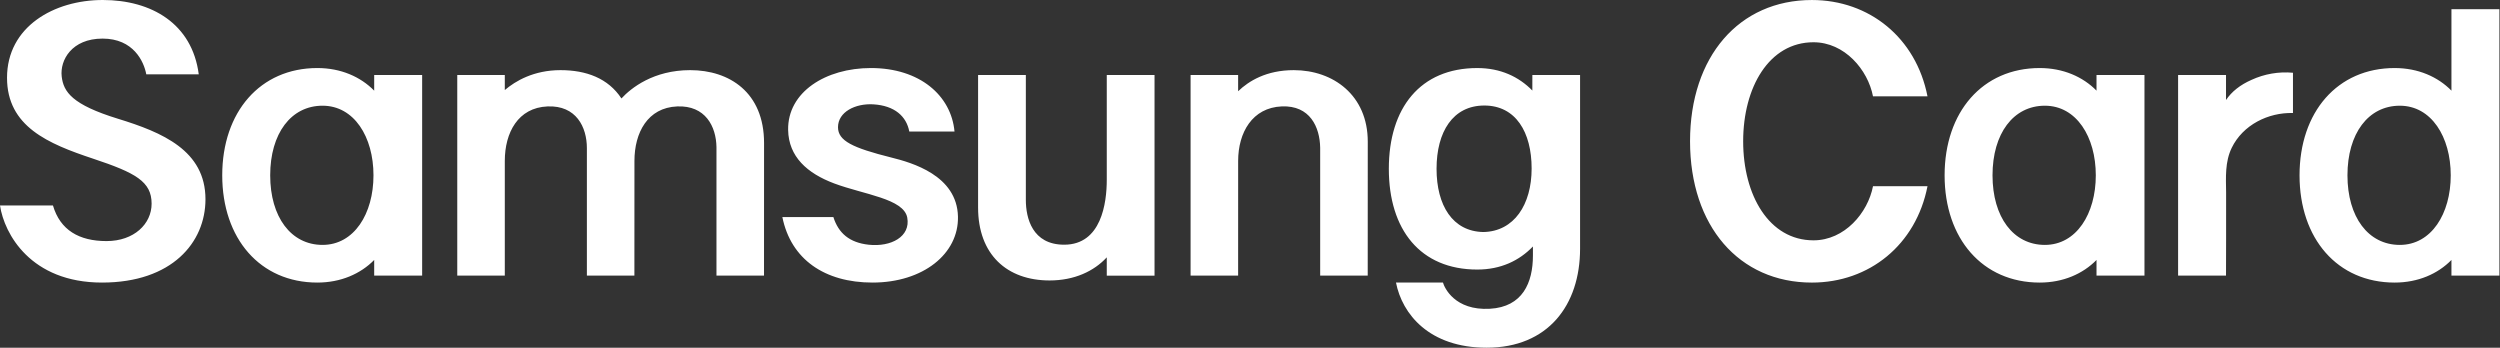 <svg width="719" height="100" viewBox="0 0 719 100" fill="none" xmlns="http://www.w3.org/2000/svg">
<rect x="0" y="0" width="719" height="100" fill="#333333" stroke="none"/>
<g clip-path="url(#clip0_1237_6295)">
<path d="M647.525 22.973C644.279 24.409 641.841 26.333 640.2 28.763V21.577H626.421V79.261H640.2C640.2 79.261 640.264 58.636 640.228 55.325C640.172 50.979 639.883 46.556 641.841 42.52C645.047 35.92 652.344 32.307 659.459 32.503V20.923C655.37 20.545 651.254 21.253 647.525 22.973ZM602.957 25.951L602.971 26.084C599.04 22.071 593.341 19.569 586.628 19.569C570.159 19.569 559.268 32.207 559.268 50.423C559.268 68.631 570.159 81.268 586.628 81.268C593.341 81.268 599.04 78.768 602.971 74.752L602.957 74.885V79.261H616.749V21.577H602.957V25.951ZM588.107 70.435C579.035 70.435 573.047 62.425 573.047 50.421C573.047 38.412 579.033 30.403 588.107 30.403C597.18 30.403 602.752 39.363 602.752 50.423C602.752 61.475 597.179 70.435 588.107 70.435ZM705.036 25.951L705.049 26.084C701.119 22.071 695.42 19.569 688.707 19.569C672.237 19.569 661.347 32.207 661.347 50.423C661.347 68.631 672.237 81.268 688.707 81.268C695.42 81.268 701.119 78.768 705.049 74.752L705.036 74.885V79.261H718.828V2.643H705.036V25.951ZM690.187 70.435C681.115 70.435 675.127 62.425 675.127 50.421C675.127 38.412 681.113 30.403 690.187 30.403C699.26 30.403 704.832 39.363 704.832 50.423C704.832 61.475 699.259 70.435 690.187 70.435ZM521.557 12.155C530.511 12.155 537.196 20.059 538.675 27.708H554.348C551.051 10.865 537.619 0.004 521.1 0.004C500.157 0.004 486.063 16.261 486.056 40.633V40.64C486.069 65.013 500.157 81.271 521.1 81.271C537.619 81.271 551.052 70.401 554.348 53.56H538.675C537.195 61.216 530.511 69.12 521.557 69.12C508.765 69.12 501.335 56.131 501.335 40.633C501.335 25.144 508.765 12.153 521.557 12.153M198.491 20.173C187.939 20.173 181.493 25.309 178.725 28.316C174.915 22.512 168.611 20.173 161.207 20.173C153.493 20.173 148.224 23.308 145.181 25.9V21.568H131.509V79.26H145.181V46.287C145.181 38.151 148.979 30.959 157.475 30.607C165.723 30.26 168.787 36.572 168.787 42.588V79.26H182.452L182.465 46.287C182.465 38.151 186.263 30.959 194.759 30.607C202.879 30.268 205.965 36.375 206.056 42.307V79.26H219.729L219.743 41.123C219.743 26.569 209.776 20.173 198.491 20.173ZM318.307 51.716C318.307 58.359 316.764 70.376 306.057 70.376C296.893 70.376 295.033 62.719 295.033 57.507V21.568H281.297V59.669C281.297 73.221 289.617 80.66 301.865 80.66C308.959 80.66 314.609 78.025 318.307 74.011V79.273H332.043V21.567H318.307V51.716ZM372.119 20.173C364.165 20.173 359.136 23.316 356.085 26.24V21.569H342.413V79.26H356.085L356.092 46.287C356.092 38.151 360.149 30.952 368.645 30.6C376.76 30.261 379.592 36.565 379.683 42.497V79.26H393.356L393.369 40.729C393.369 27.373 383.403 20.175 372.117 20.175M256.329 45.3C245.193 42.511 241.009 40.503 241.009 36.587C241.009 32.176 246.009 29.704 251.167 30.007C257.329 30.38 260.697 33.487 261.513 37.825H274.517C273.573 27.5 264.557 19.568 250.469 19.568C237.459 19.568 226.469 26.485 226.667 37.389C226.808 45.053 232.125 49.836 239.924 52.76C248.44 55.951 259.921 57.127 260.929 62.587C261.929 68.053 256.267 71.075 249.849 70.384C244.299 69.784 241.143 67.059 239.676 62.424H225.004C227.449 74.575 237.156 81.267 250.933 81.267C265.459 81.267 275.757 73.011 275.511 62.276C275.236 50.421 262.217 46.772 256.329 45.3ZM440.701 25.917L440.715 26.051C436.804 22.057 431.543 19.571 424.865 19.571C408.48 19.571 399.428 31.024 399.428 48.544C399.428 66.068 408.481 77.523 424.865 77.523C431.635 77.523 436.939 74.972 440.869 70.887V73.487C440.869 81.319 437.896 88.272 428.507 88.8C418.356 89.377 415.391 82.7 414.996 81.256H401.485C403.245 90.3 411.016 100 427.563 100C445.187 100 454.429 87.787 454.429 71.513V21.564H440.707L440.701 25.917ZM426.612 66.731C417.765 66.569 413.152 59.073 413.152 48.544C413.152 37.907 417.864 30.348 426.888 30.348C435.917 30.348 440.496 37.991 440.496 48.465C440.496 58.835 435.467 66.568 426.612 66.731ZM107.617 25.949L107.624 26.083C103.693 22.069 97.995 19.568 91.275 19.568C74.813 19.568 63.915 32.205 63.915 50.421C63.915 68.629 74.813 81.267 91.275 81.267C97.995 81.267 103.693 78.767 107.624 74.759L107.617 74.885V79.259H121.409V21.577H107.617V25.949ZM92.768 70.433C83.696 70.433 77.708 62.424 77.708 50.42C77.708 38.411 83.695 30.401 92.768 30.401C101.841 30.401 107.413 39.361 107.413 50.421C107.413 61.473 101.841 70.433 92.768 70.433ZM33.947 34.157C20.76 30.107 18.259 26.451 17.744 21.984C17.209 17.315 20.619 11.101 29.5 11.101C38.376 11.101 41.391 17.688 42.073 21.385H57.163C55.268 6.8 43.568 0 29.557 0C15.539 0 2.021 7.671 2.021 22.365C2.021 36.389 13.856 41.341 26.768 45.632C39.024 49.703 43.603 52.232 43.603 58.579C43.603 64.397 38.552 69.335 30.635 69.335C22.724 69.335 17.293 66.151 15.229 59.093H0C1.219 67.257 8.848 81.267 29.339 81.267C49.477 81.267 59.093 69.716 59.093 57.311C59.093 43.257 46.645 38.059 33.947 34.157Z" fill="white"/>
</g>
<defs>
<clipPath id="clip0_1237_6295">
<rect width="718.828" height="100" fill="white"/>
</clipPath>
</defs>
</svg>
